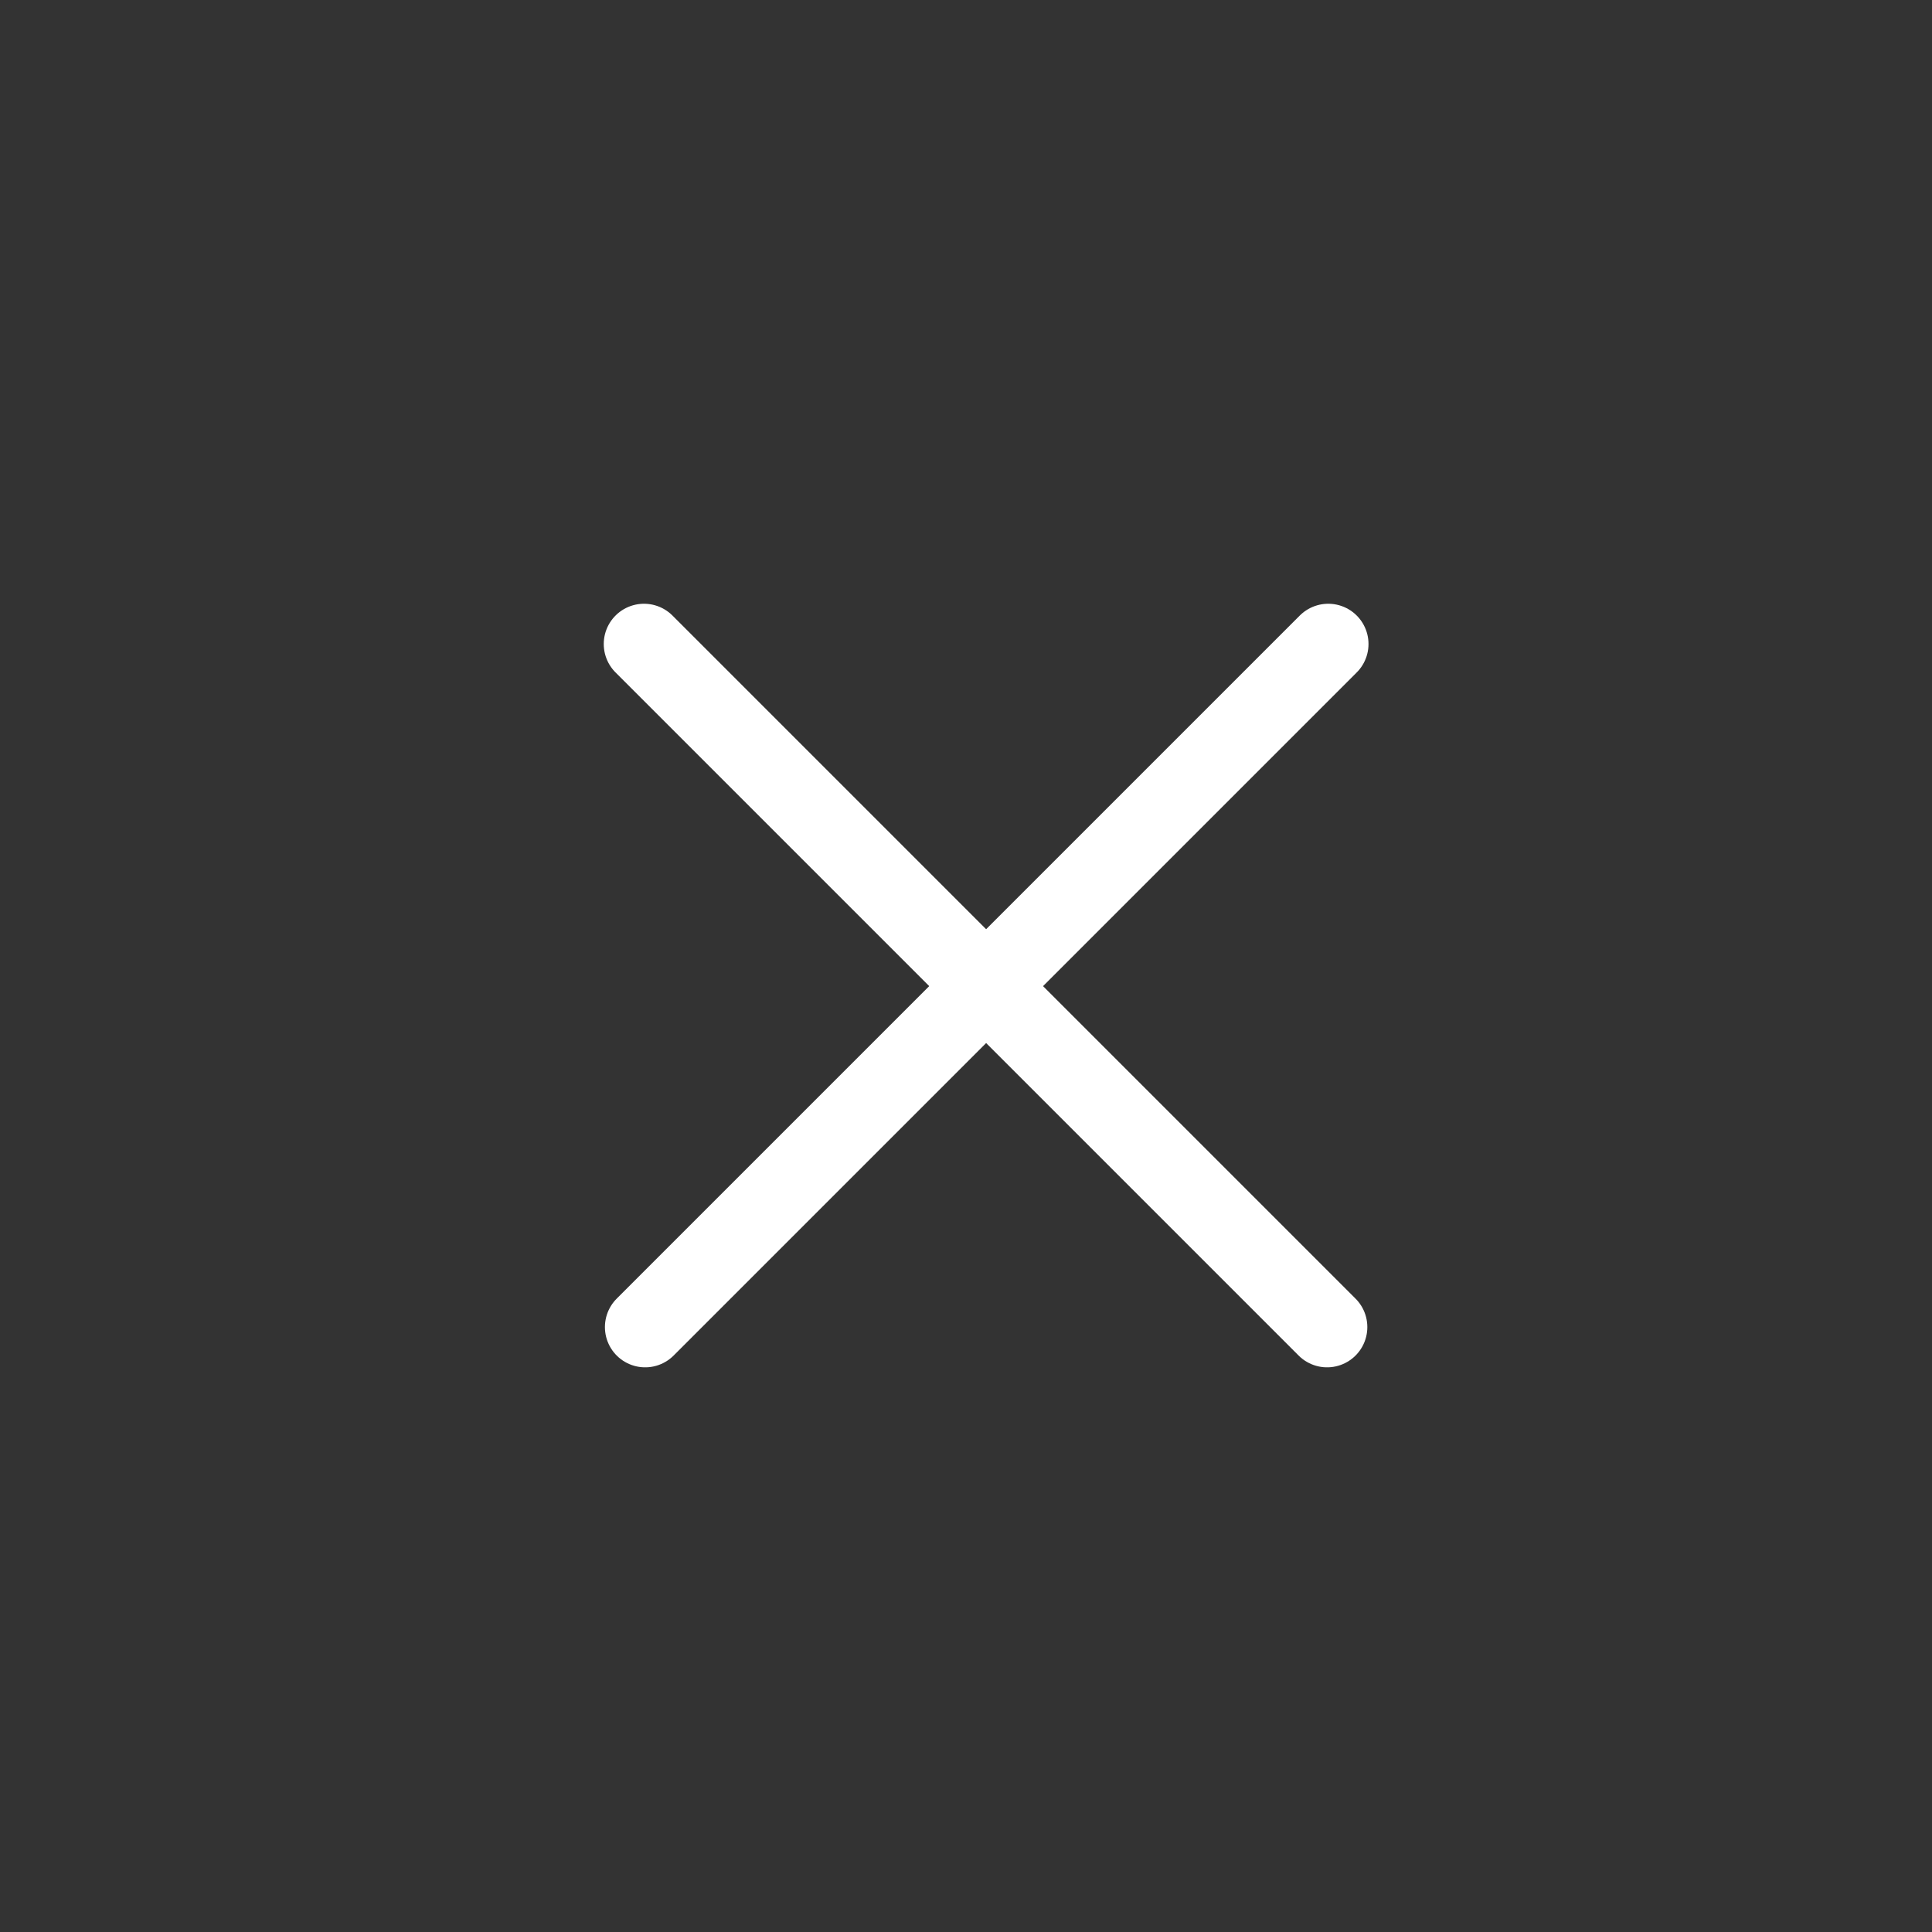 <svg width="48" height="48" viewBox="0 0 48 48" fill="none" xmlns="http://www.w3.org/2000/svg">
<rect x="0" y="0" width="48" height="48" fill="#333333" stroke="none"/>
<path d="M16 16L32.971 32.971" stroke="white" stroke-width="2" stroke-linecap="round" stroke-linejoin="round"/>
<path d="M16.029 32.971L33 16" stroke="white" stroke-width="2" stroke-linecap="round" stroke-linejoin="round"/>
</svg>
